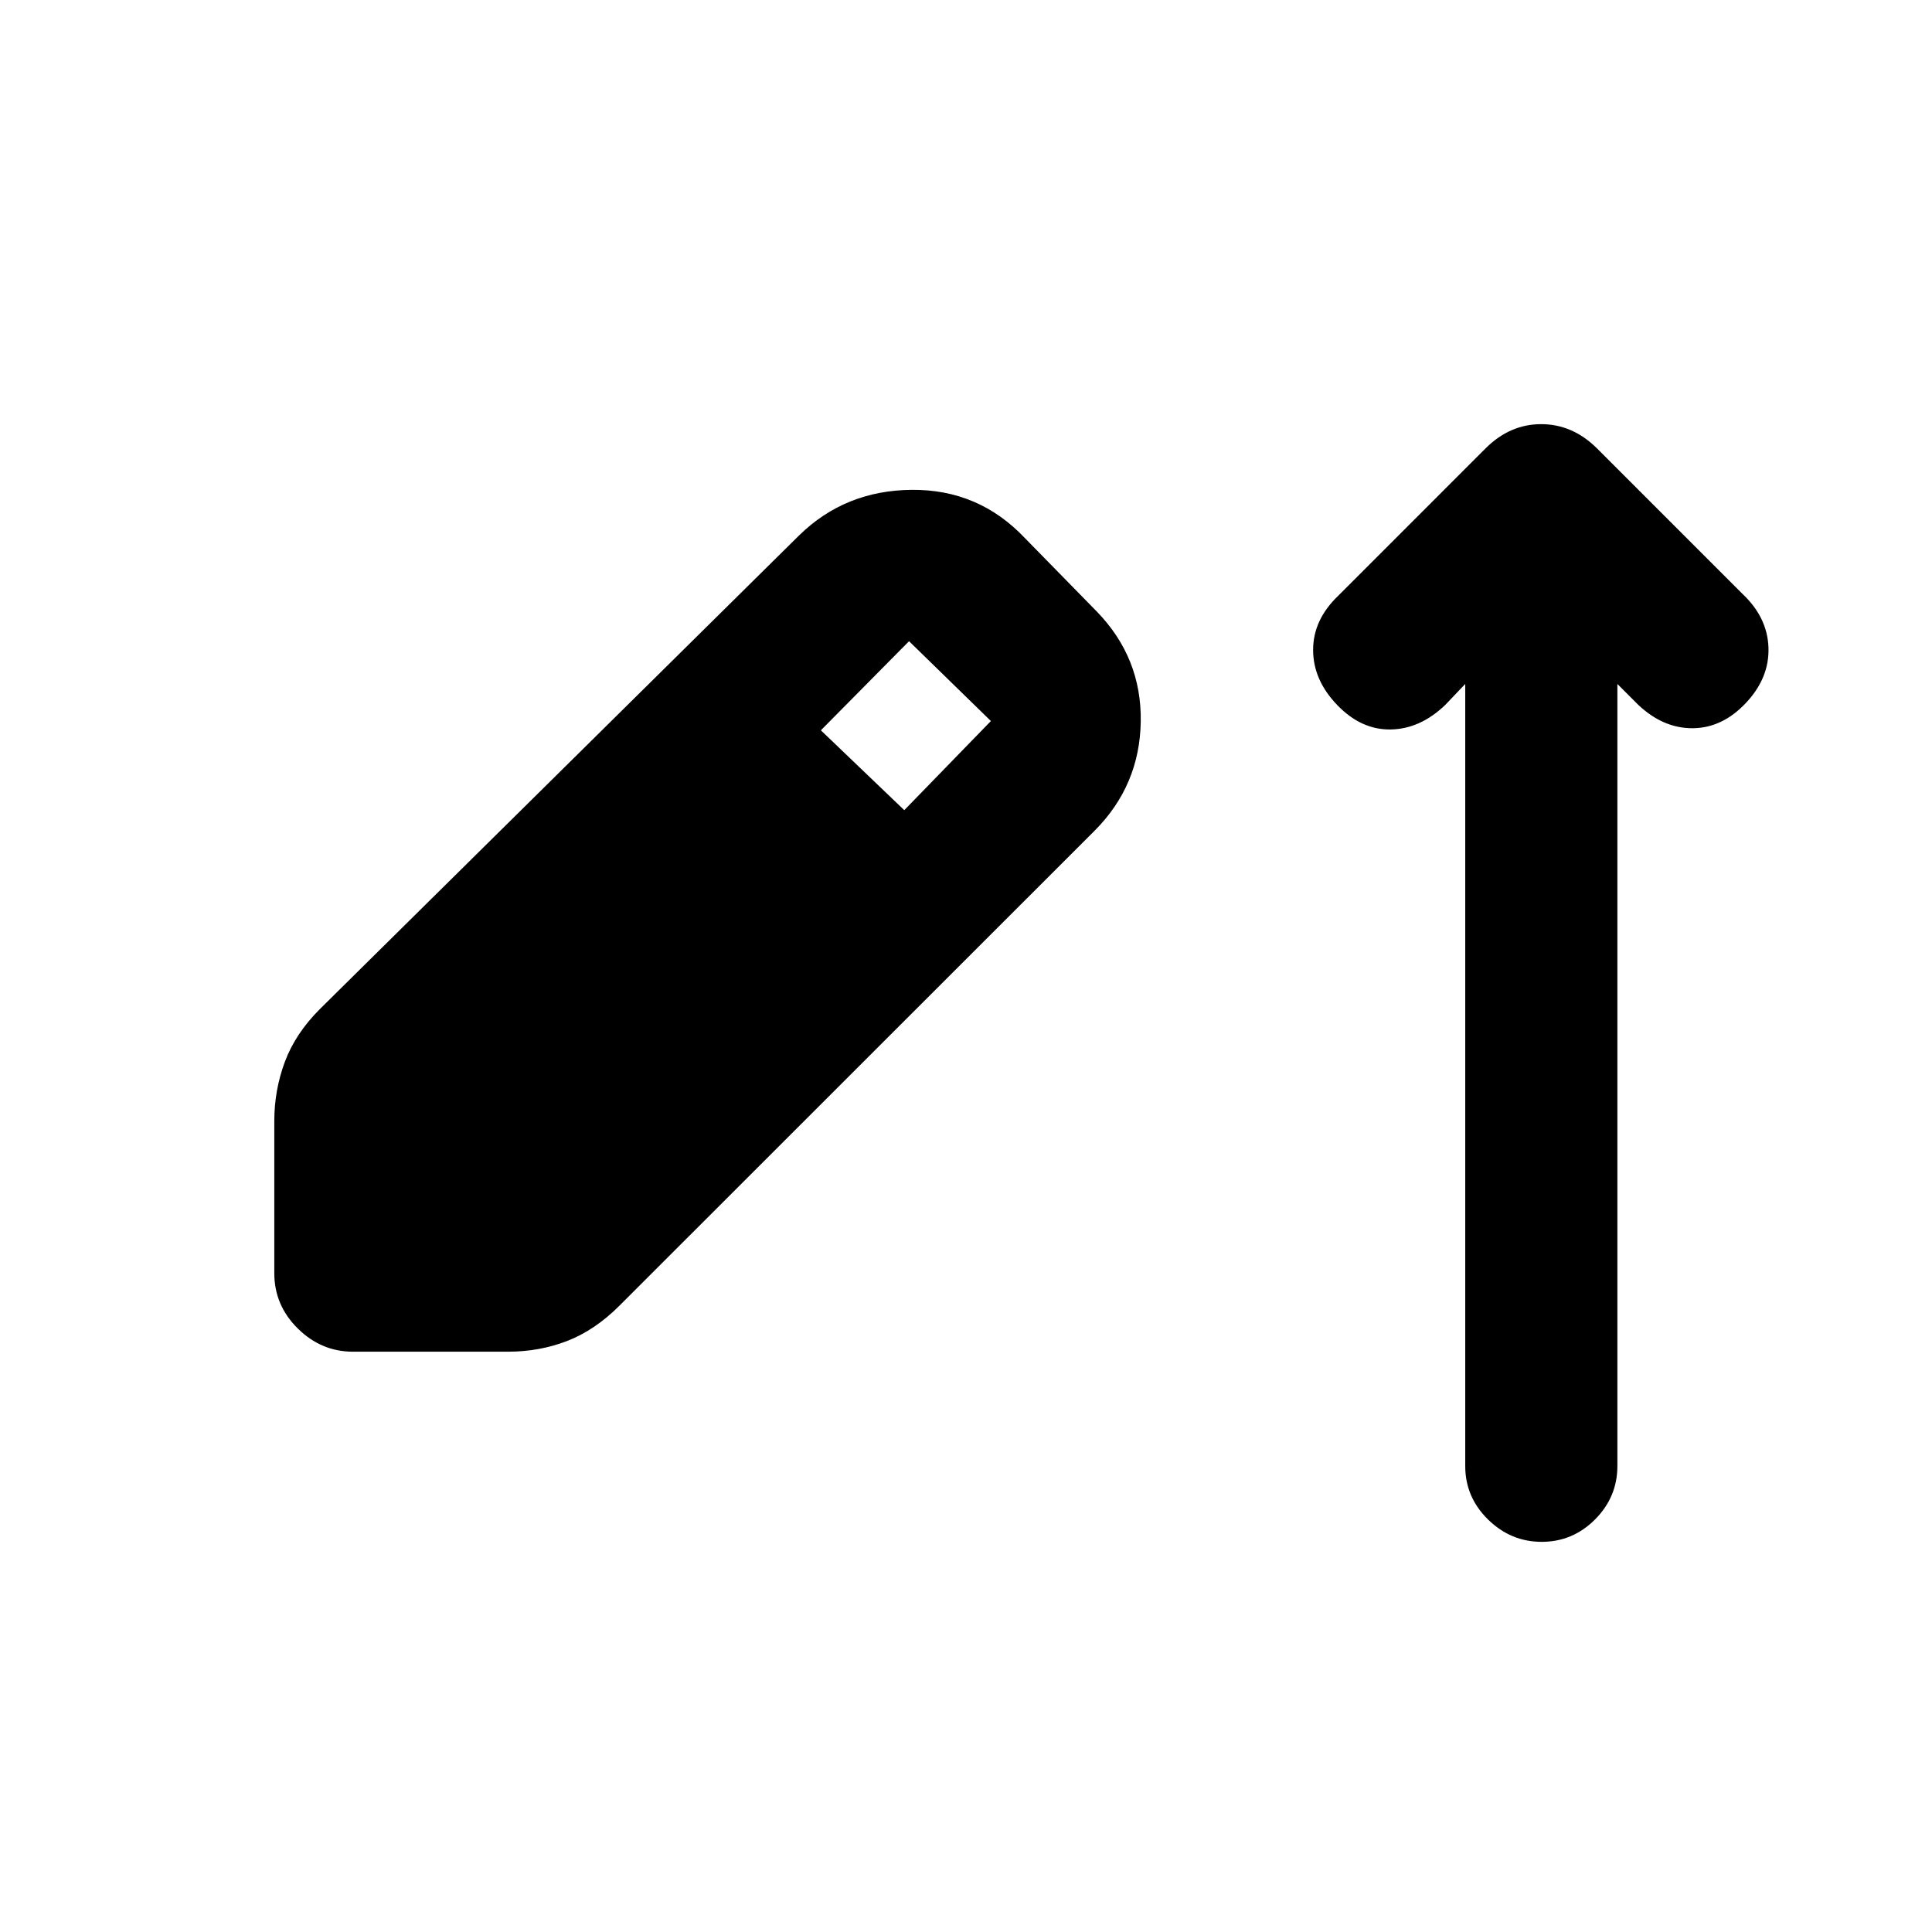 <svg xmlns="http://www.w3.org/2000/svg" height="20" viewBox="0 -960 960 960" width="20"><path d="M175.4-288.35q-15.75 0-27.42-11.52-11.68-11.53-11.68-27.48v-75.66q0-15.25 5.22-29.32 5.22-14.06 17.39-26.24L397.11-694q22.85-22.35 56.01-22.6t56.01 23.84l35.83 36.59q22.37 23.02 21.87 54.74-.5 31.71-22.91 54.2L307.78-311.2q-12.17 12.18-25.96 17.52-13.79 5.33-29.4 5.33H175.4Zm273.93-269.08 43.04-44.29-40.67-39.67-43.81 44.28 41.44 39.68Zm278.74-62.72-9.94 10.43q-12.43 11.94-27.11 12.19-14.67.25-26.61-12.19-11.93-12.43-11.93-27.36 0-14.92 12.43-26.85l73.13-73.14q12.09-12.17 27.77-12.17 15.69 0 27.86 12.17l72.13 72.14q12.44 11.69 12.94 26.73.5 15.05-11.2 27.48-11.69 12.44-26.36 12.57-14.66.13-27.09-11.57l-10.42-10.41v388.56q0 15.43-11.1 26.57-11.11 11.13-26.49 11.13-15.38 0-26.7-11.11-11.31-11.12-11.31-26.51v-388.66Z"/></svg>